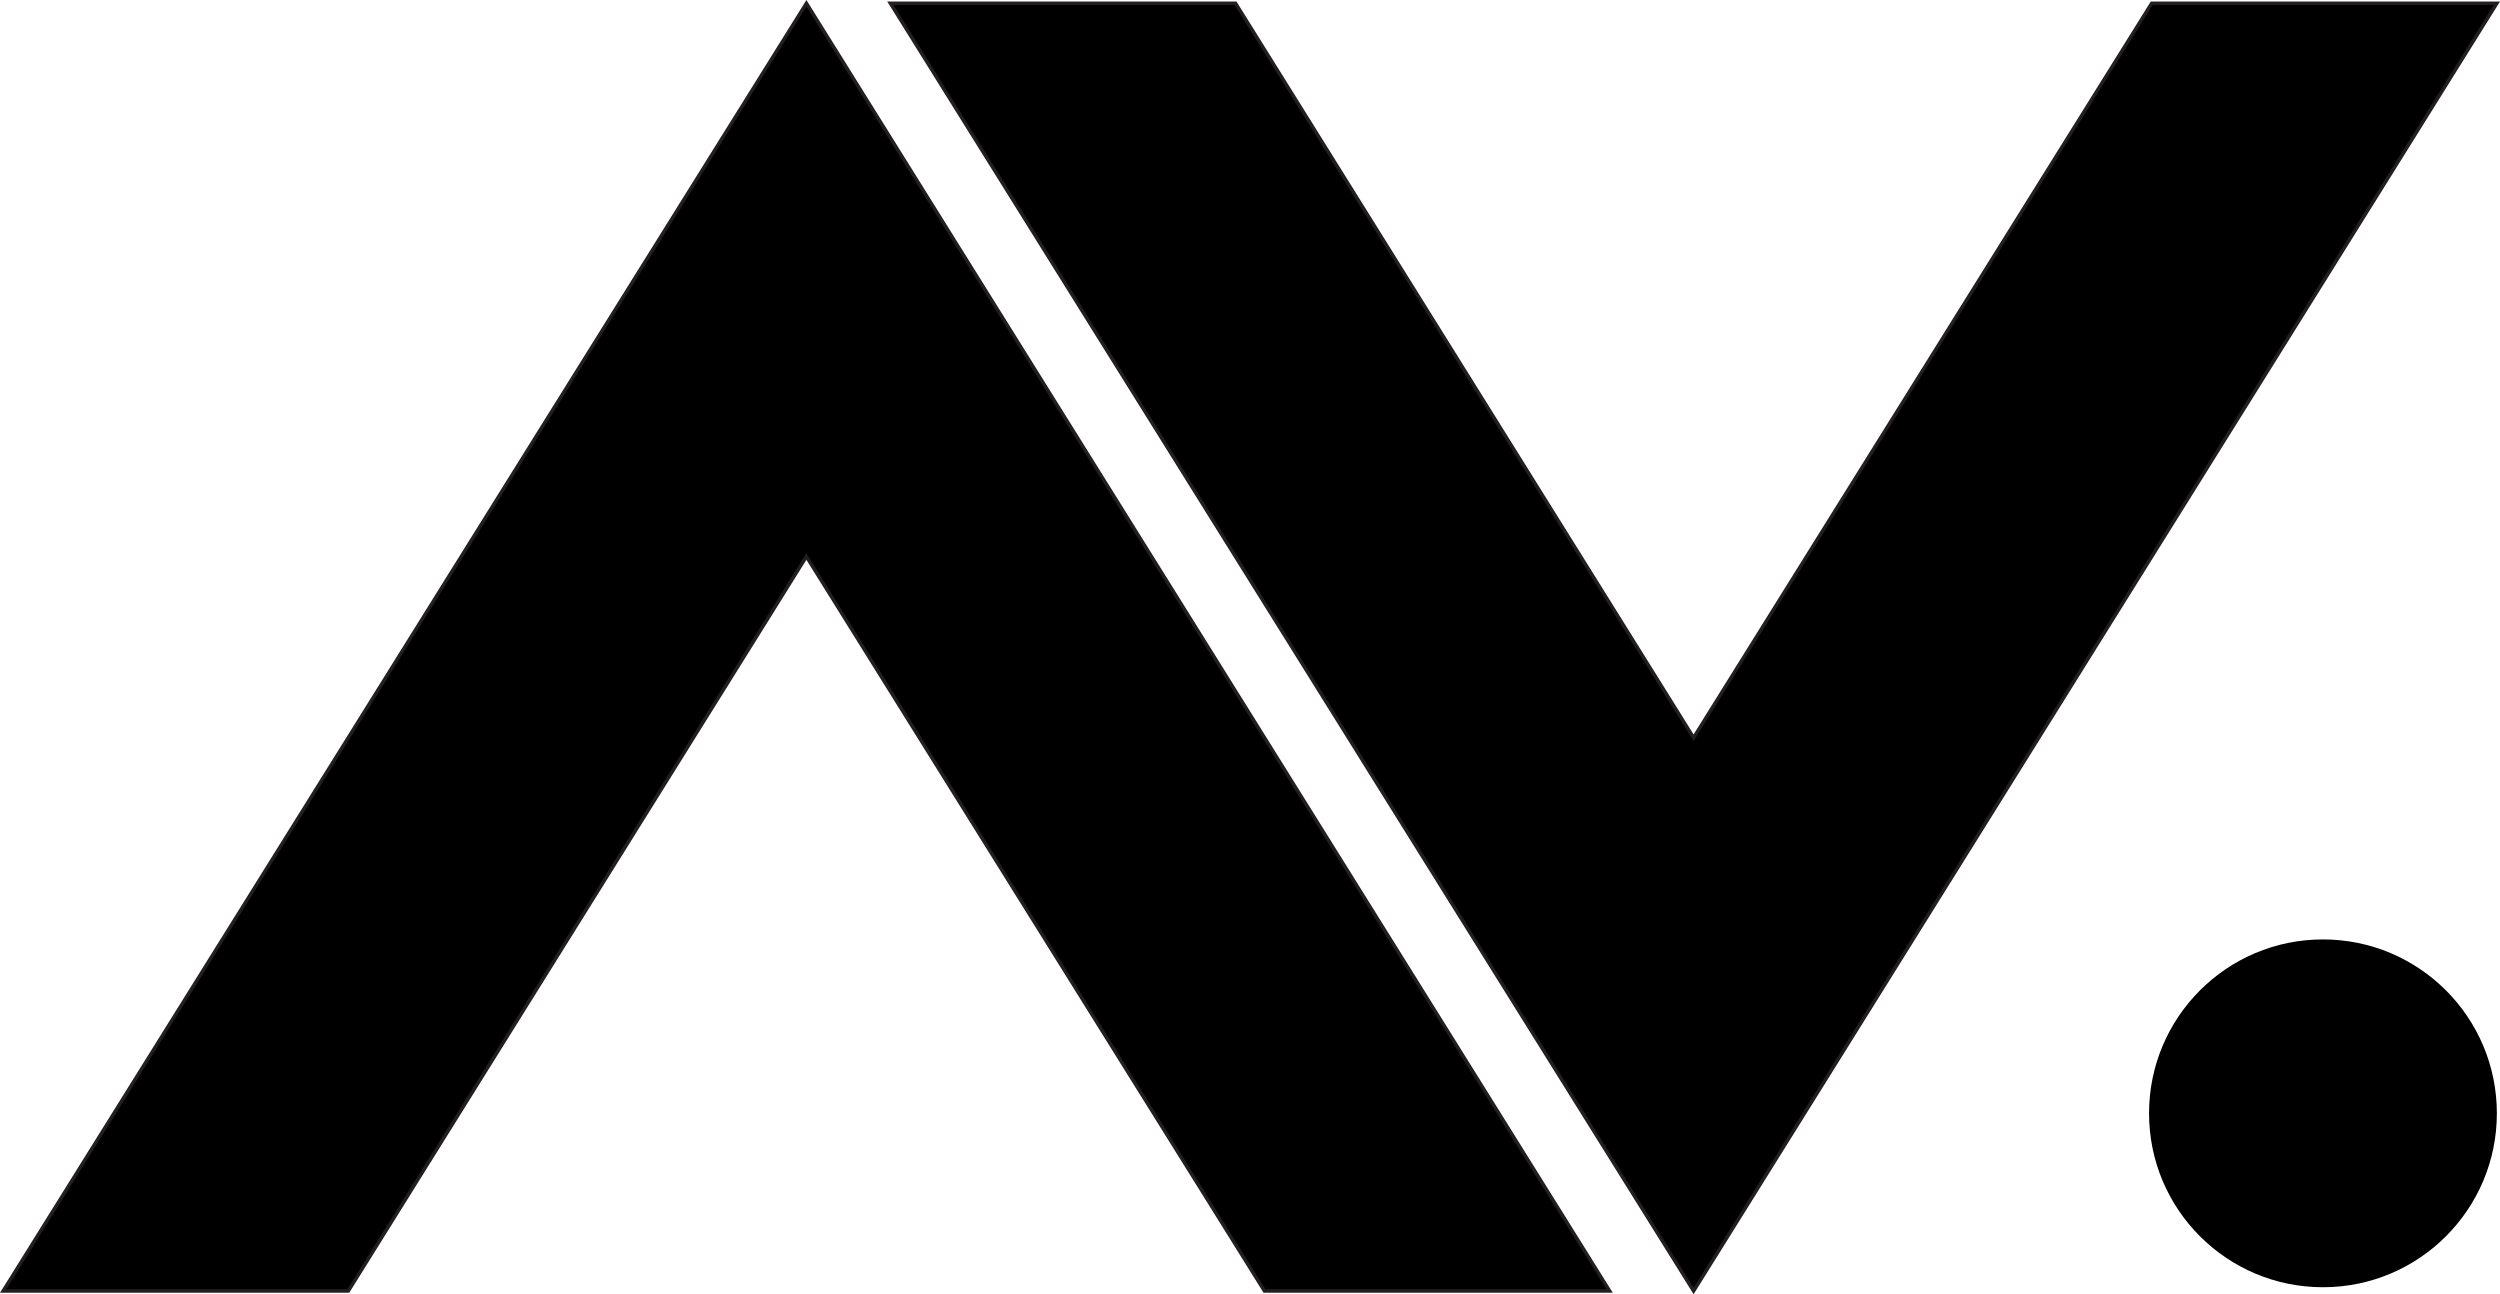 <svg id="Layer_1" data-name="Layer 1" xmlns="http://www.w3.org/2000/svg" viewBox="0 0 716.05 370.71"><defs><style>.cls-1{stroke:#231f20;stroke-miterlimit:10;}</style></defs><polygon class="cls-1" points="280.39 80.17 230.97 0.94 181.54 80.17 0.9 369.76 99.76 369.76 230.97 159.41 362.17 369.76 461.03 369.76 280.39 80.17"/><polygon class="cls-1" points="435.66 290.54 485.08 369.76 534.51 290.54 715.15 0.94 616.29 0.94 485.08 211.29 353.88 0.94 255.02 0.94 435.66 290.54"/><circle cx="665.34" cy="318.88" r="49.81"/></svg>